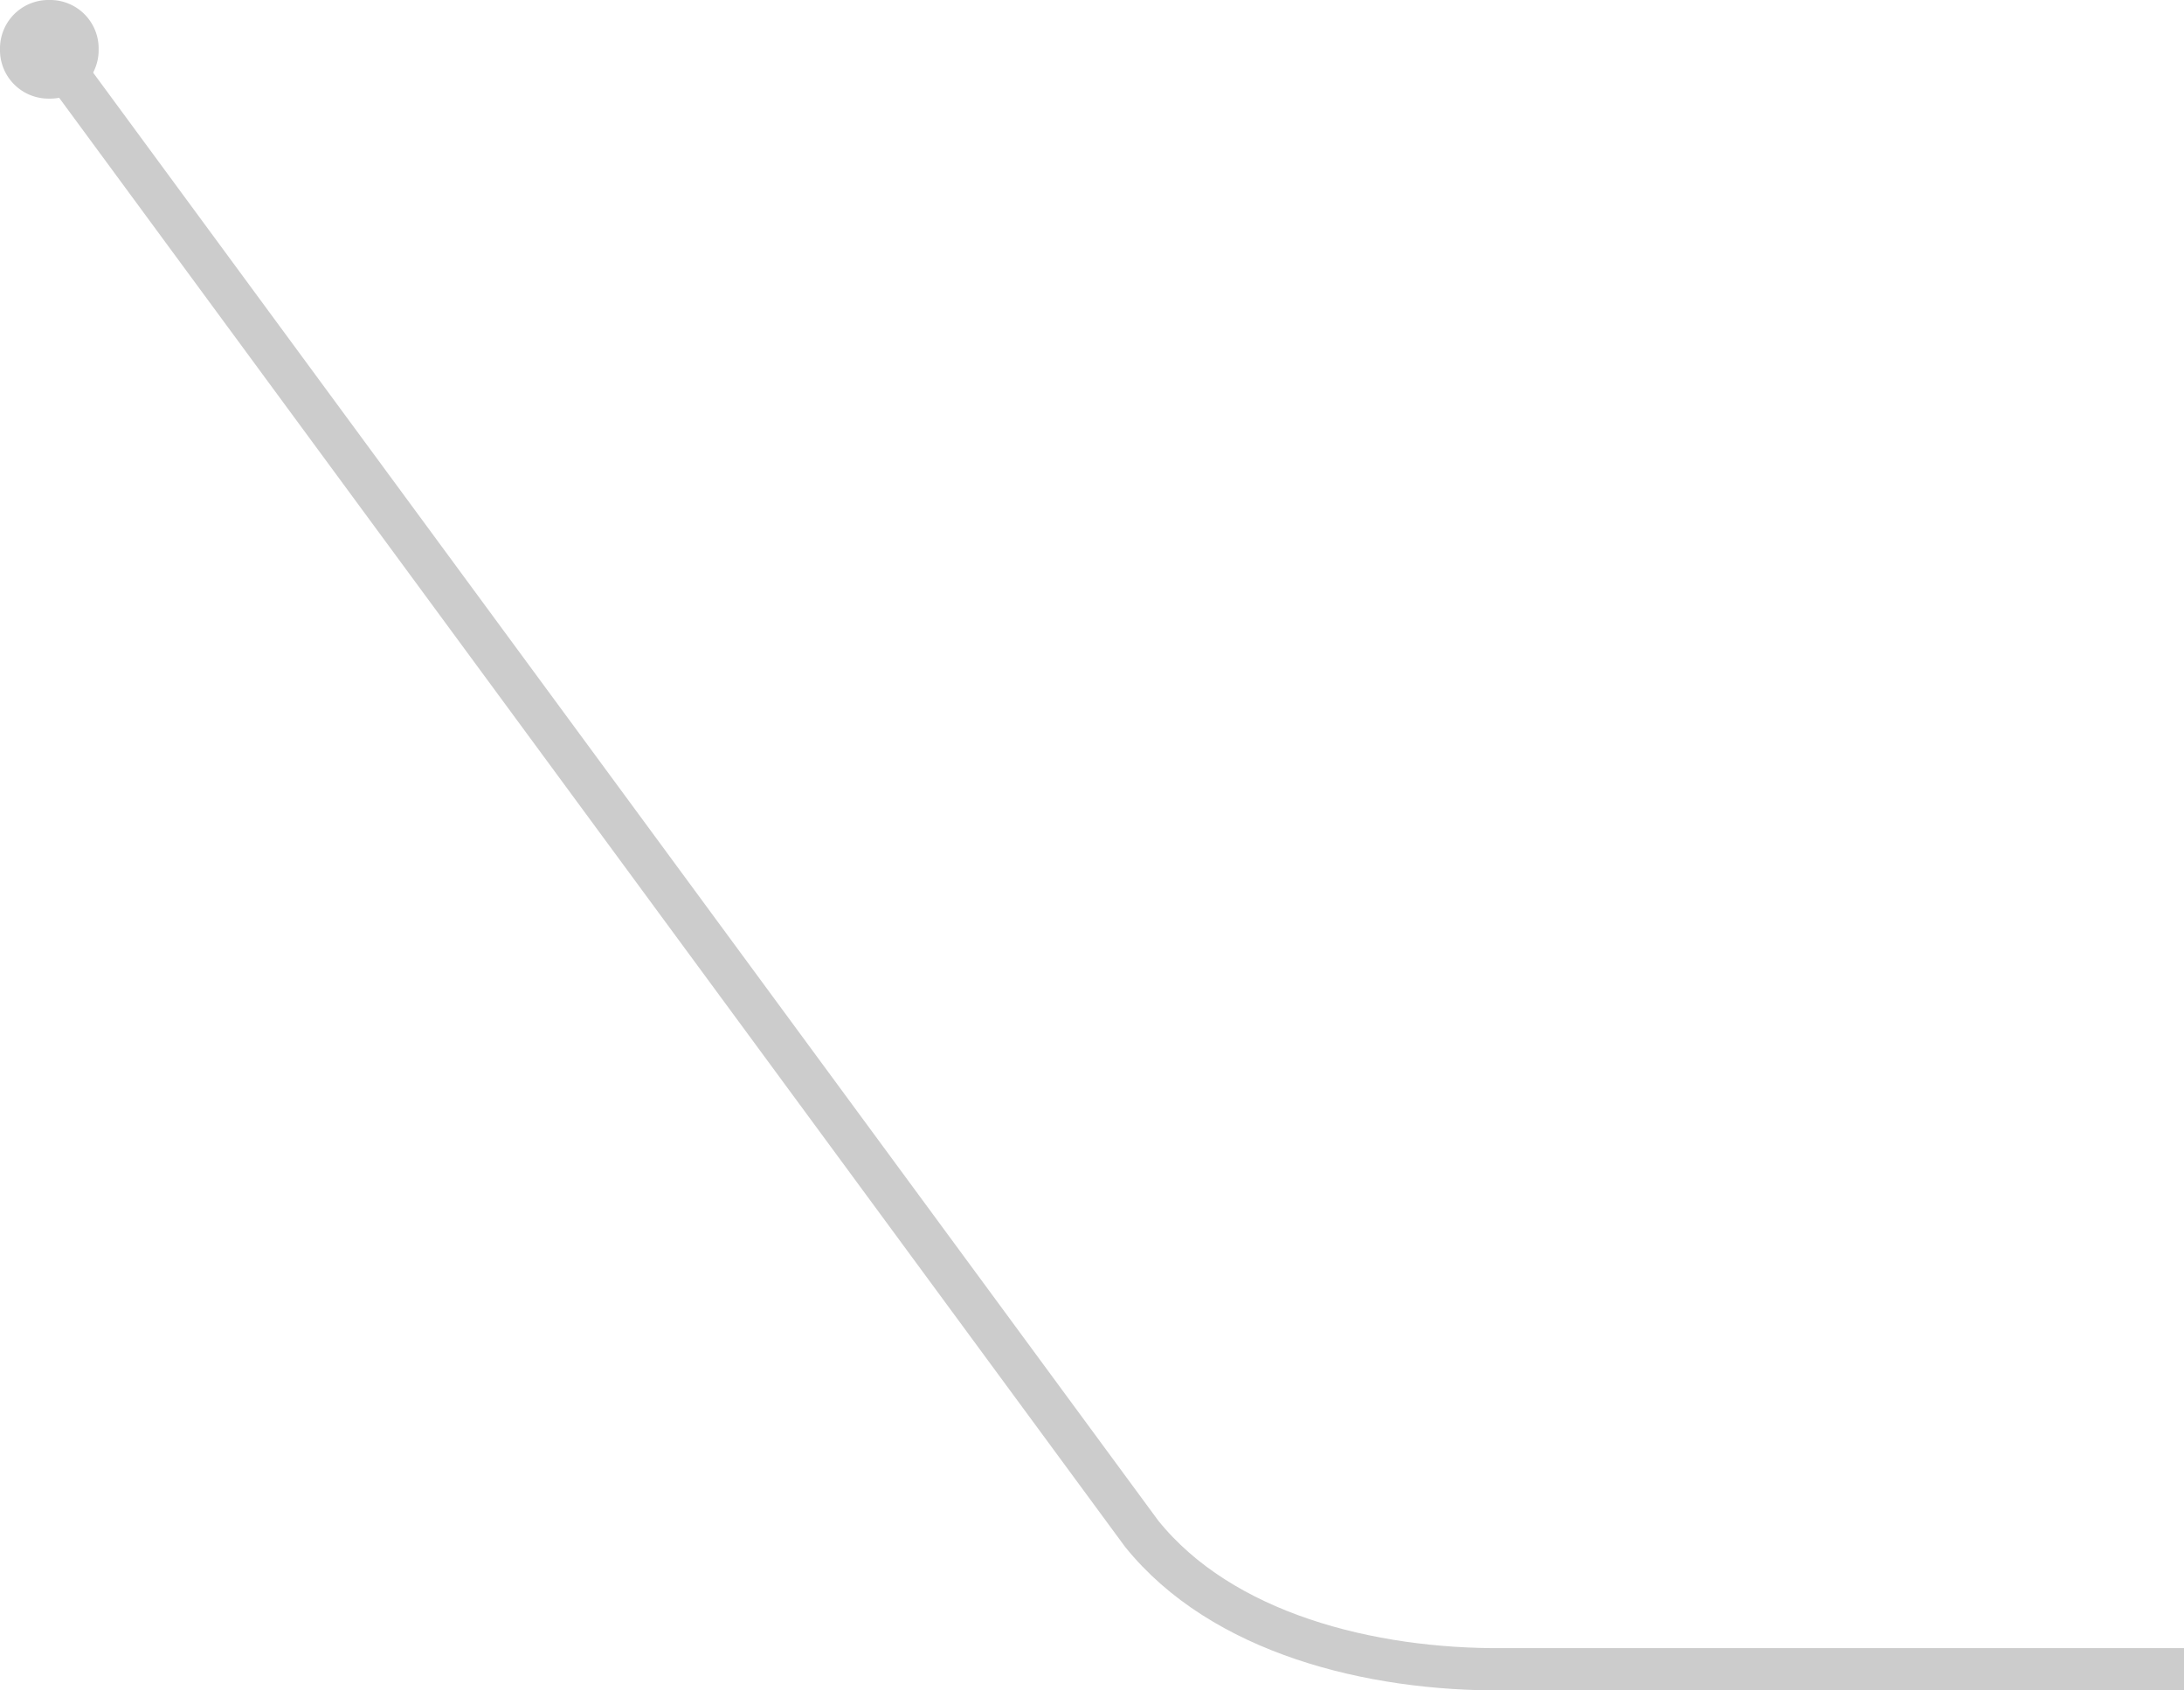 <svg id="Layer_1" data-name="Layer 1" xmlns="http://www.w3.org/2000/svg" viewBox="0 0 155 120"><defs><style>.cls-1{fill:none;stroke:#ccc;stroke-miterlimit:10;stroke-width:3px;}.cls-2{fill:#ccc;}</style></defs><title>line</title><path class="cls-1" d="M155,118.5H106.72c-9.44.07-20-2.54-25.7-9.63L5,5.5"/><path class="cls-2" d="M3.5,0A3.44,3.44,0,0,0,0,3.5,3.44,3.44,0,0,0,3.5,7,3.44,3.44,0,0,0,7,3.5,3.44,3.44,0,0,0,3.5,0"/></svg>